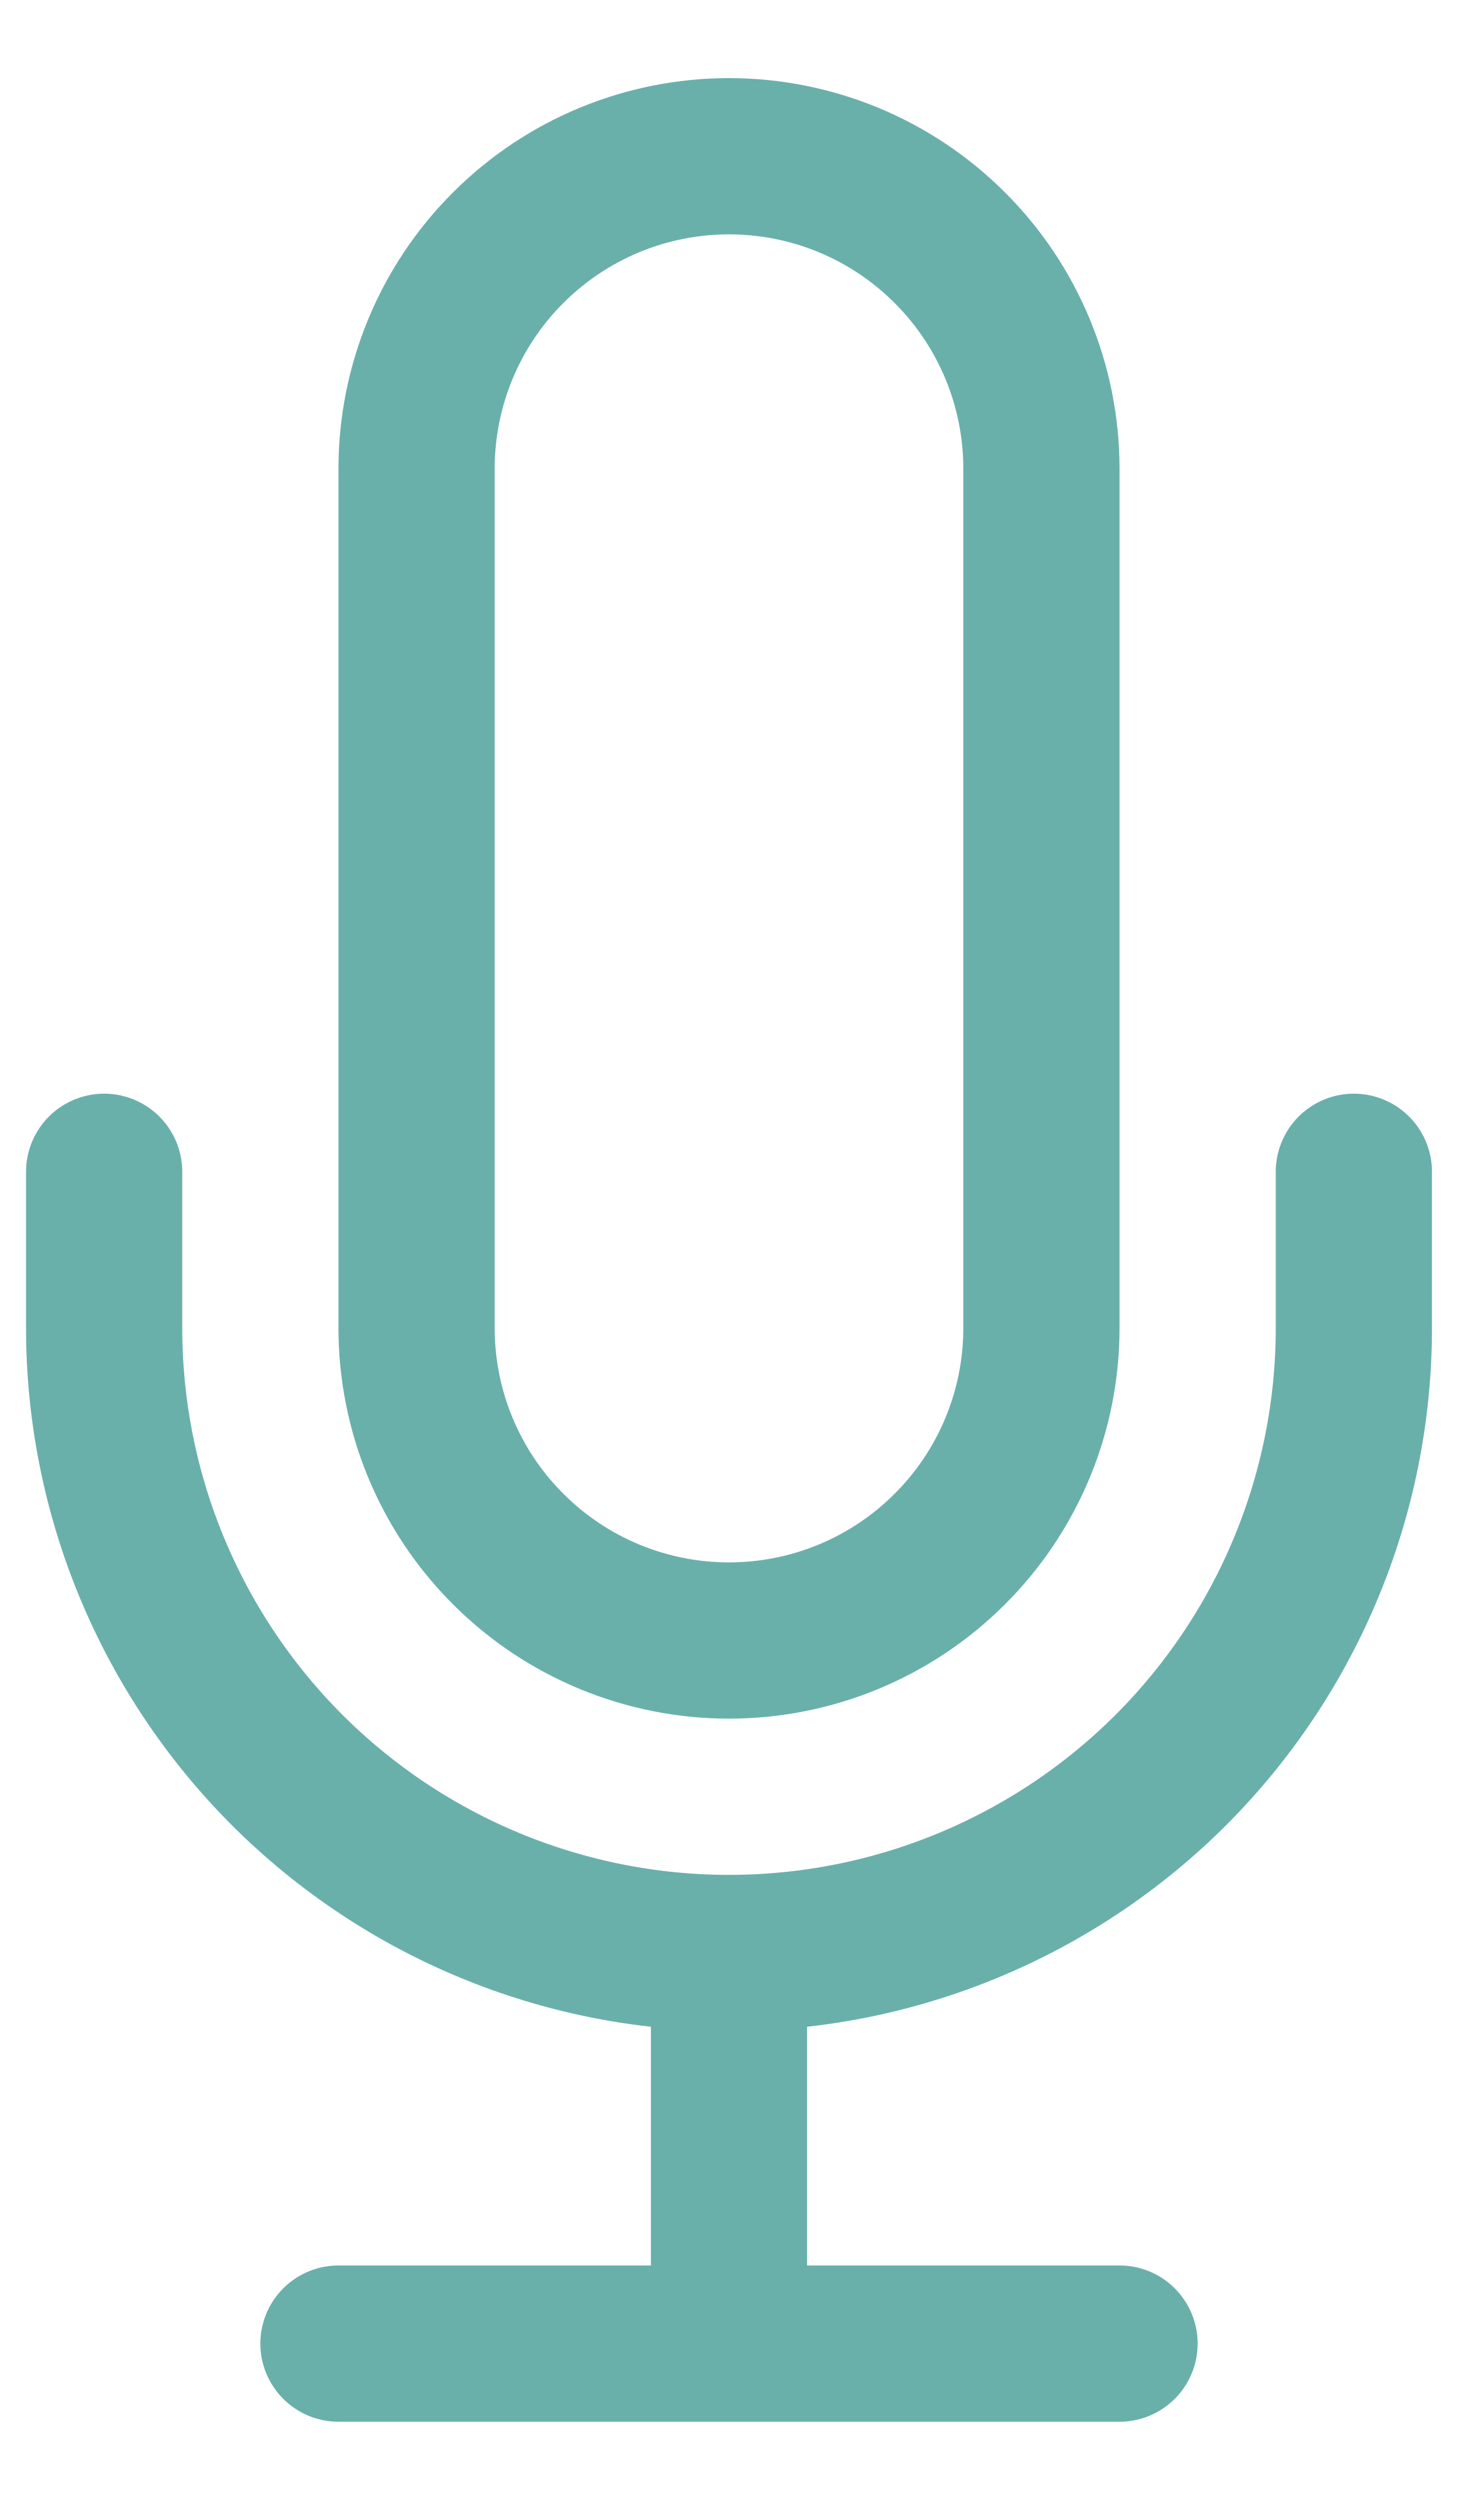 <svg width="14" height="24" viewBox="0 0 14 24" fill="none" xmlns="http://www.w3.org/2000/svg">
<path d="M7 18.75C8.591 18.75 10.117 18.118 11.243 16.993C12.368 15.867 13 14.341 13 12.75V11.25M7 18.75C5.409 18.75 3.883 18.118 2.757 16.993C1.632 15.867 1 14.341 1 12.75V11.25M7 18.75V22.5M3.25 22.5H10.75M7 15.75C6.204 15.75 5.441 15.434 4.879 14.871C4.316 14.309 4 13.546 4 12.75V4.5C4 3.704 4.316 2.941 4.879 2.379C5.441 1.816 6.204 1.5 7 1.5C7.796 1.5 8.559 1.816 9.121 2.379C9.684 2.941 10 3.704 10 4.5V12.75C10 13.546 9.684 14.309 9.121 14.871C8.559 15.434 7.796 15.75 7 15.75Z" stroke="#69B0AB" stroke-width="1.5" stroke-linecap="round" stroke-linejoin="round"/>
</svg>
